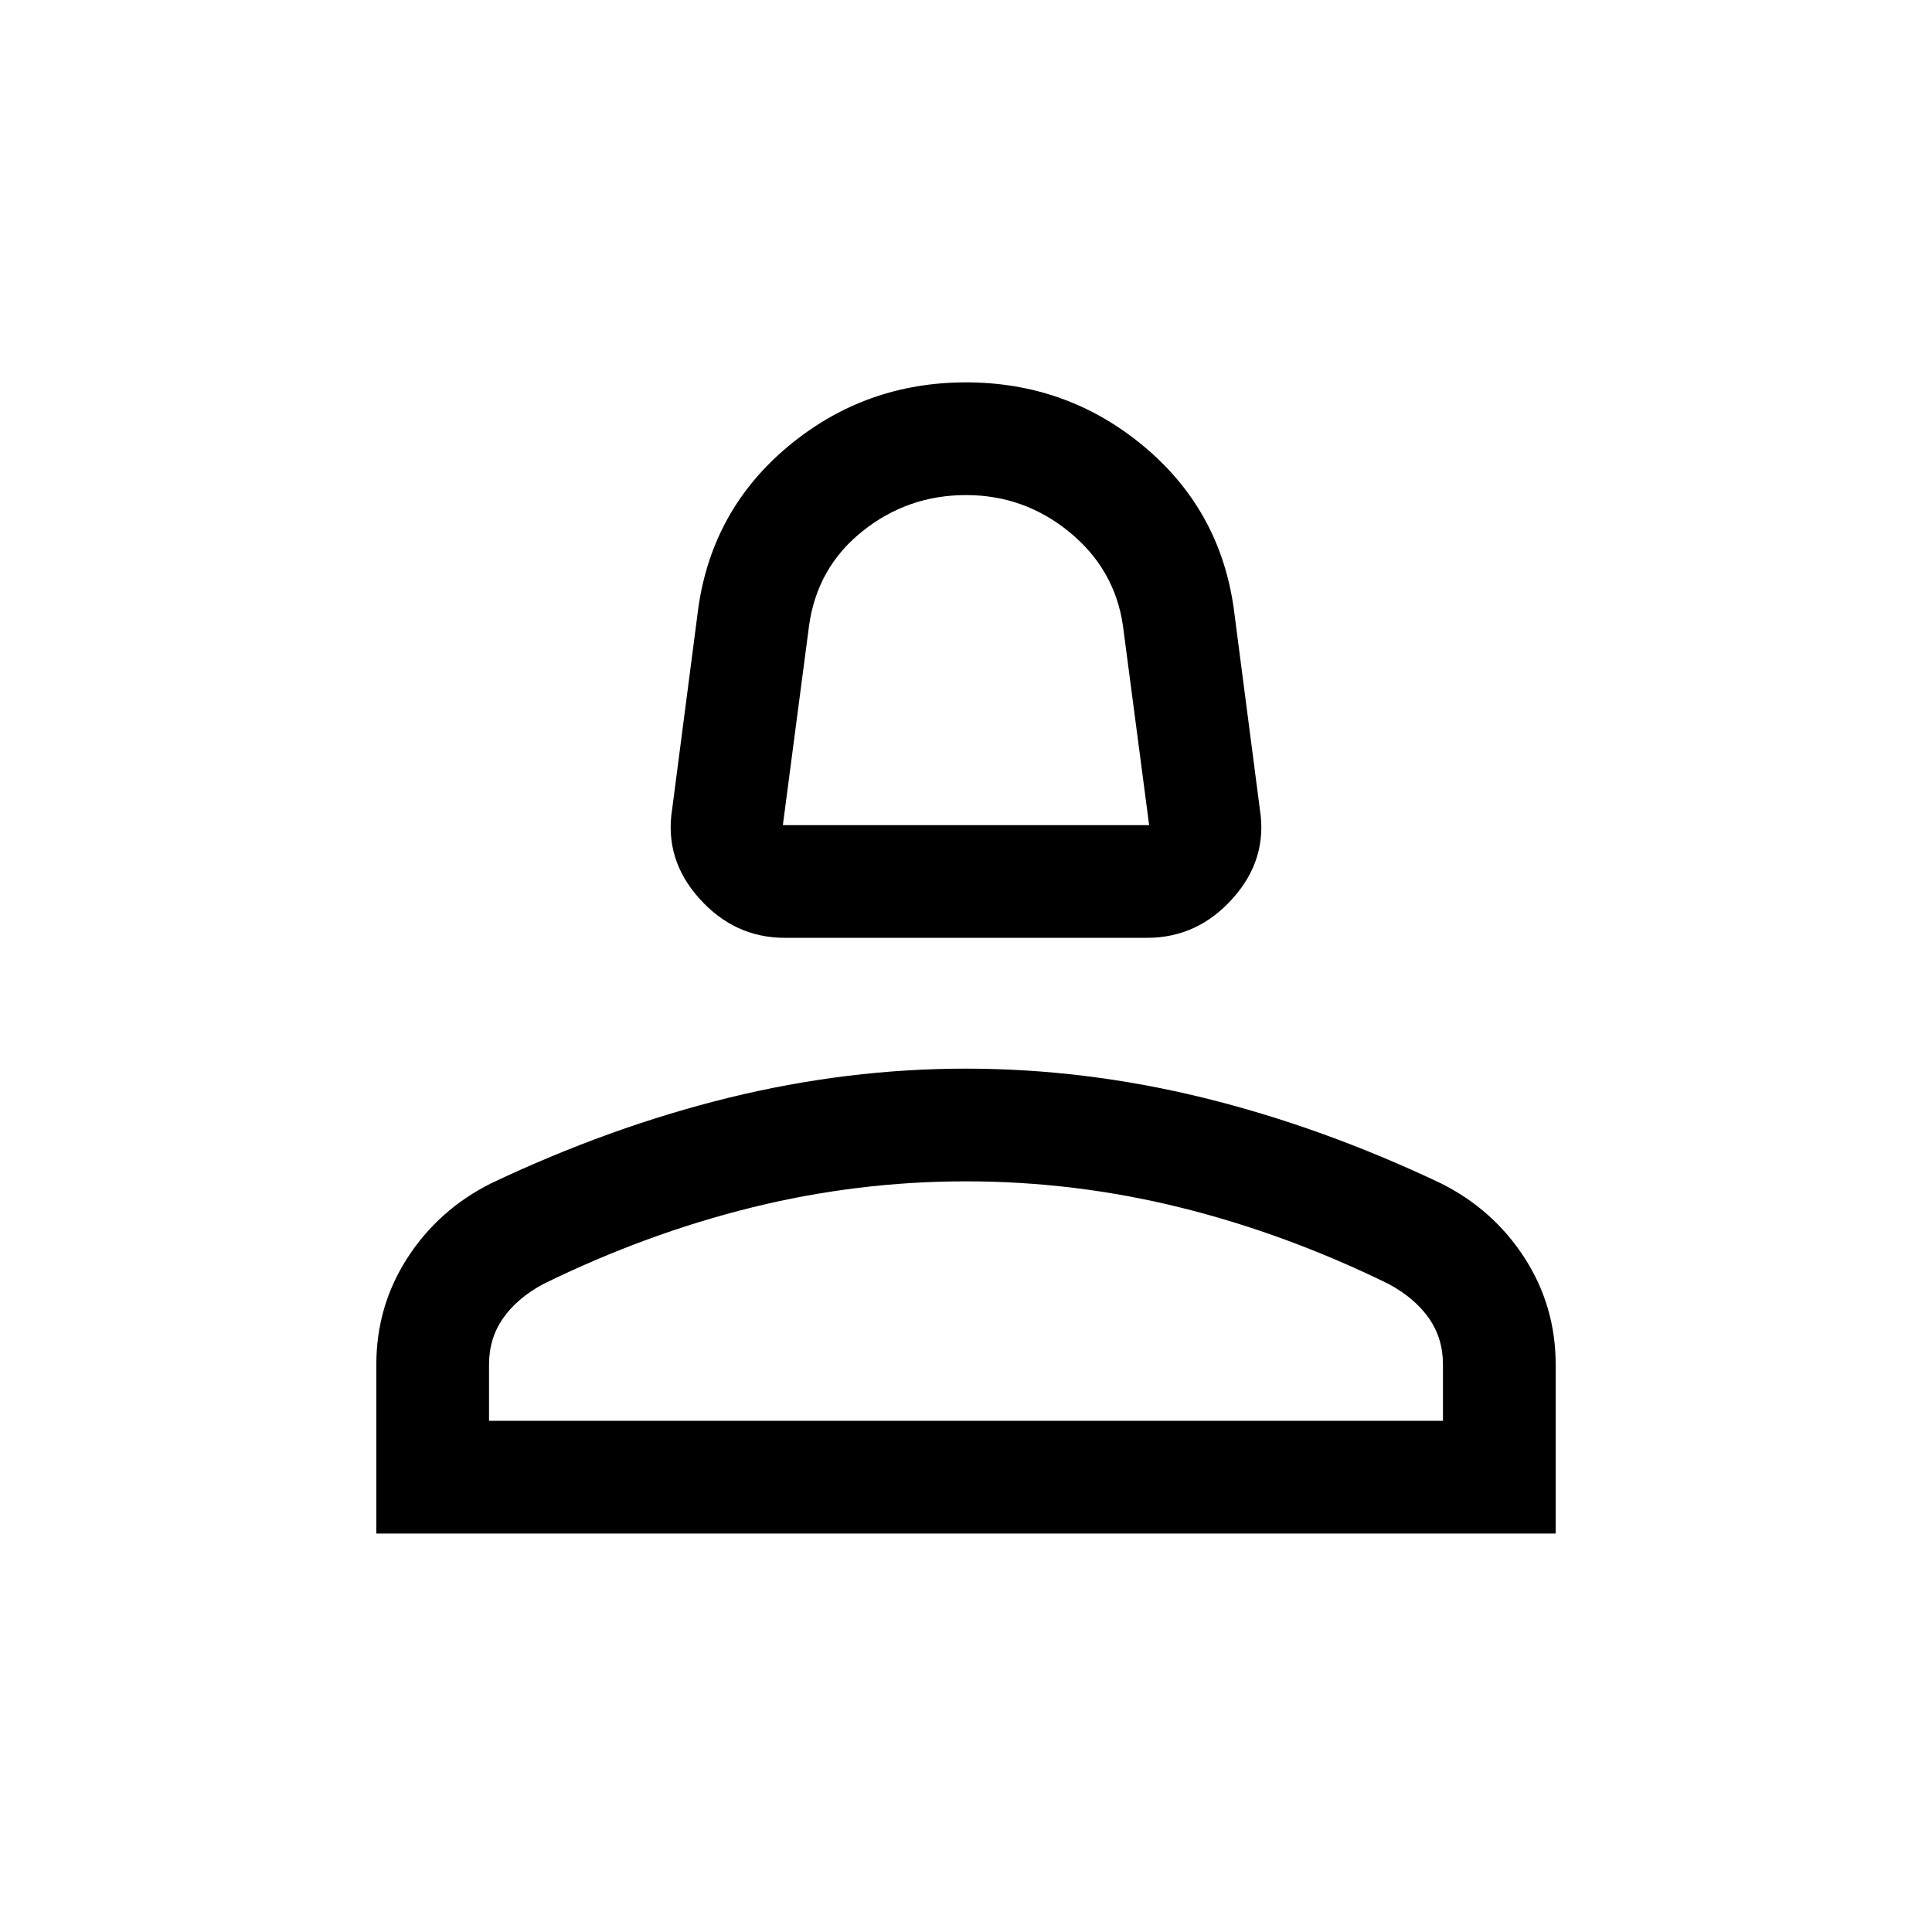 <svg xmlns="http://www.w3.org/2000/svg" height="24" width="24"><path d="M9.75 11.65q-.625 0-1.062-.488-.438-.487-.338-1.112l.325-2.5Q8.85 6.325 9.8 5.537q.95-.787 2.2-.787 1.25 0 2.2.787.95.788 1.125 2.013l.325 2.5q.1.625-.338 1.112-.437.488-1.062.488Zm-.025-1.4h4.55l-.325-2.475q-.1-.7-.662-1.163Q12.725 6.15 12 6.15q-.725 0-1.287.45-.563.45-.663 1.175Zm-5.05 8.8v-2.1q0-.725.387-1.325.388-.6 1.038-.925 1.475-.7 2.95-1.063 1.475-.362 2.95-.362t2.95.362Q16.425 14 17.9 14.7q.65.325 1.038.925.387.6.387 1.325v2.1Zm1.4-1.4h11.85v-.7q0-.325-.175-.575-.175-.25-.5-.425-1.275-.625-2.587-.95-1.313-.325-2.663-.325-1.35 0-2.662.325-1.313.325-2.588.95-.325.175-.5.425t-.175.575Zm5.925 0Zm0-7.4Z"/></svg>